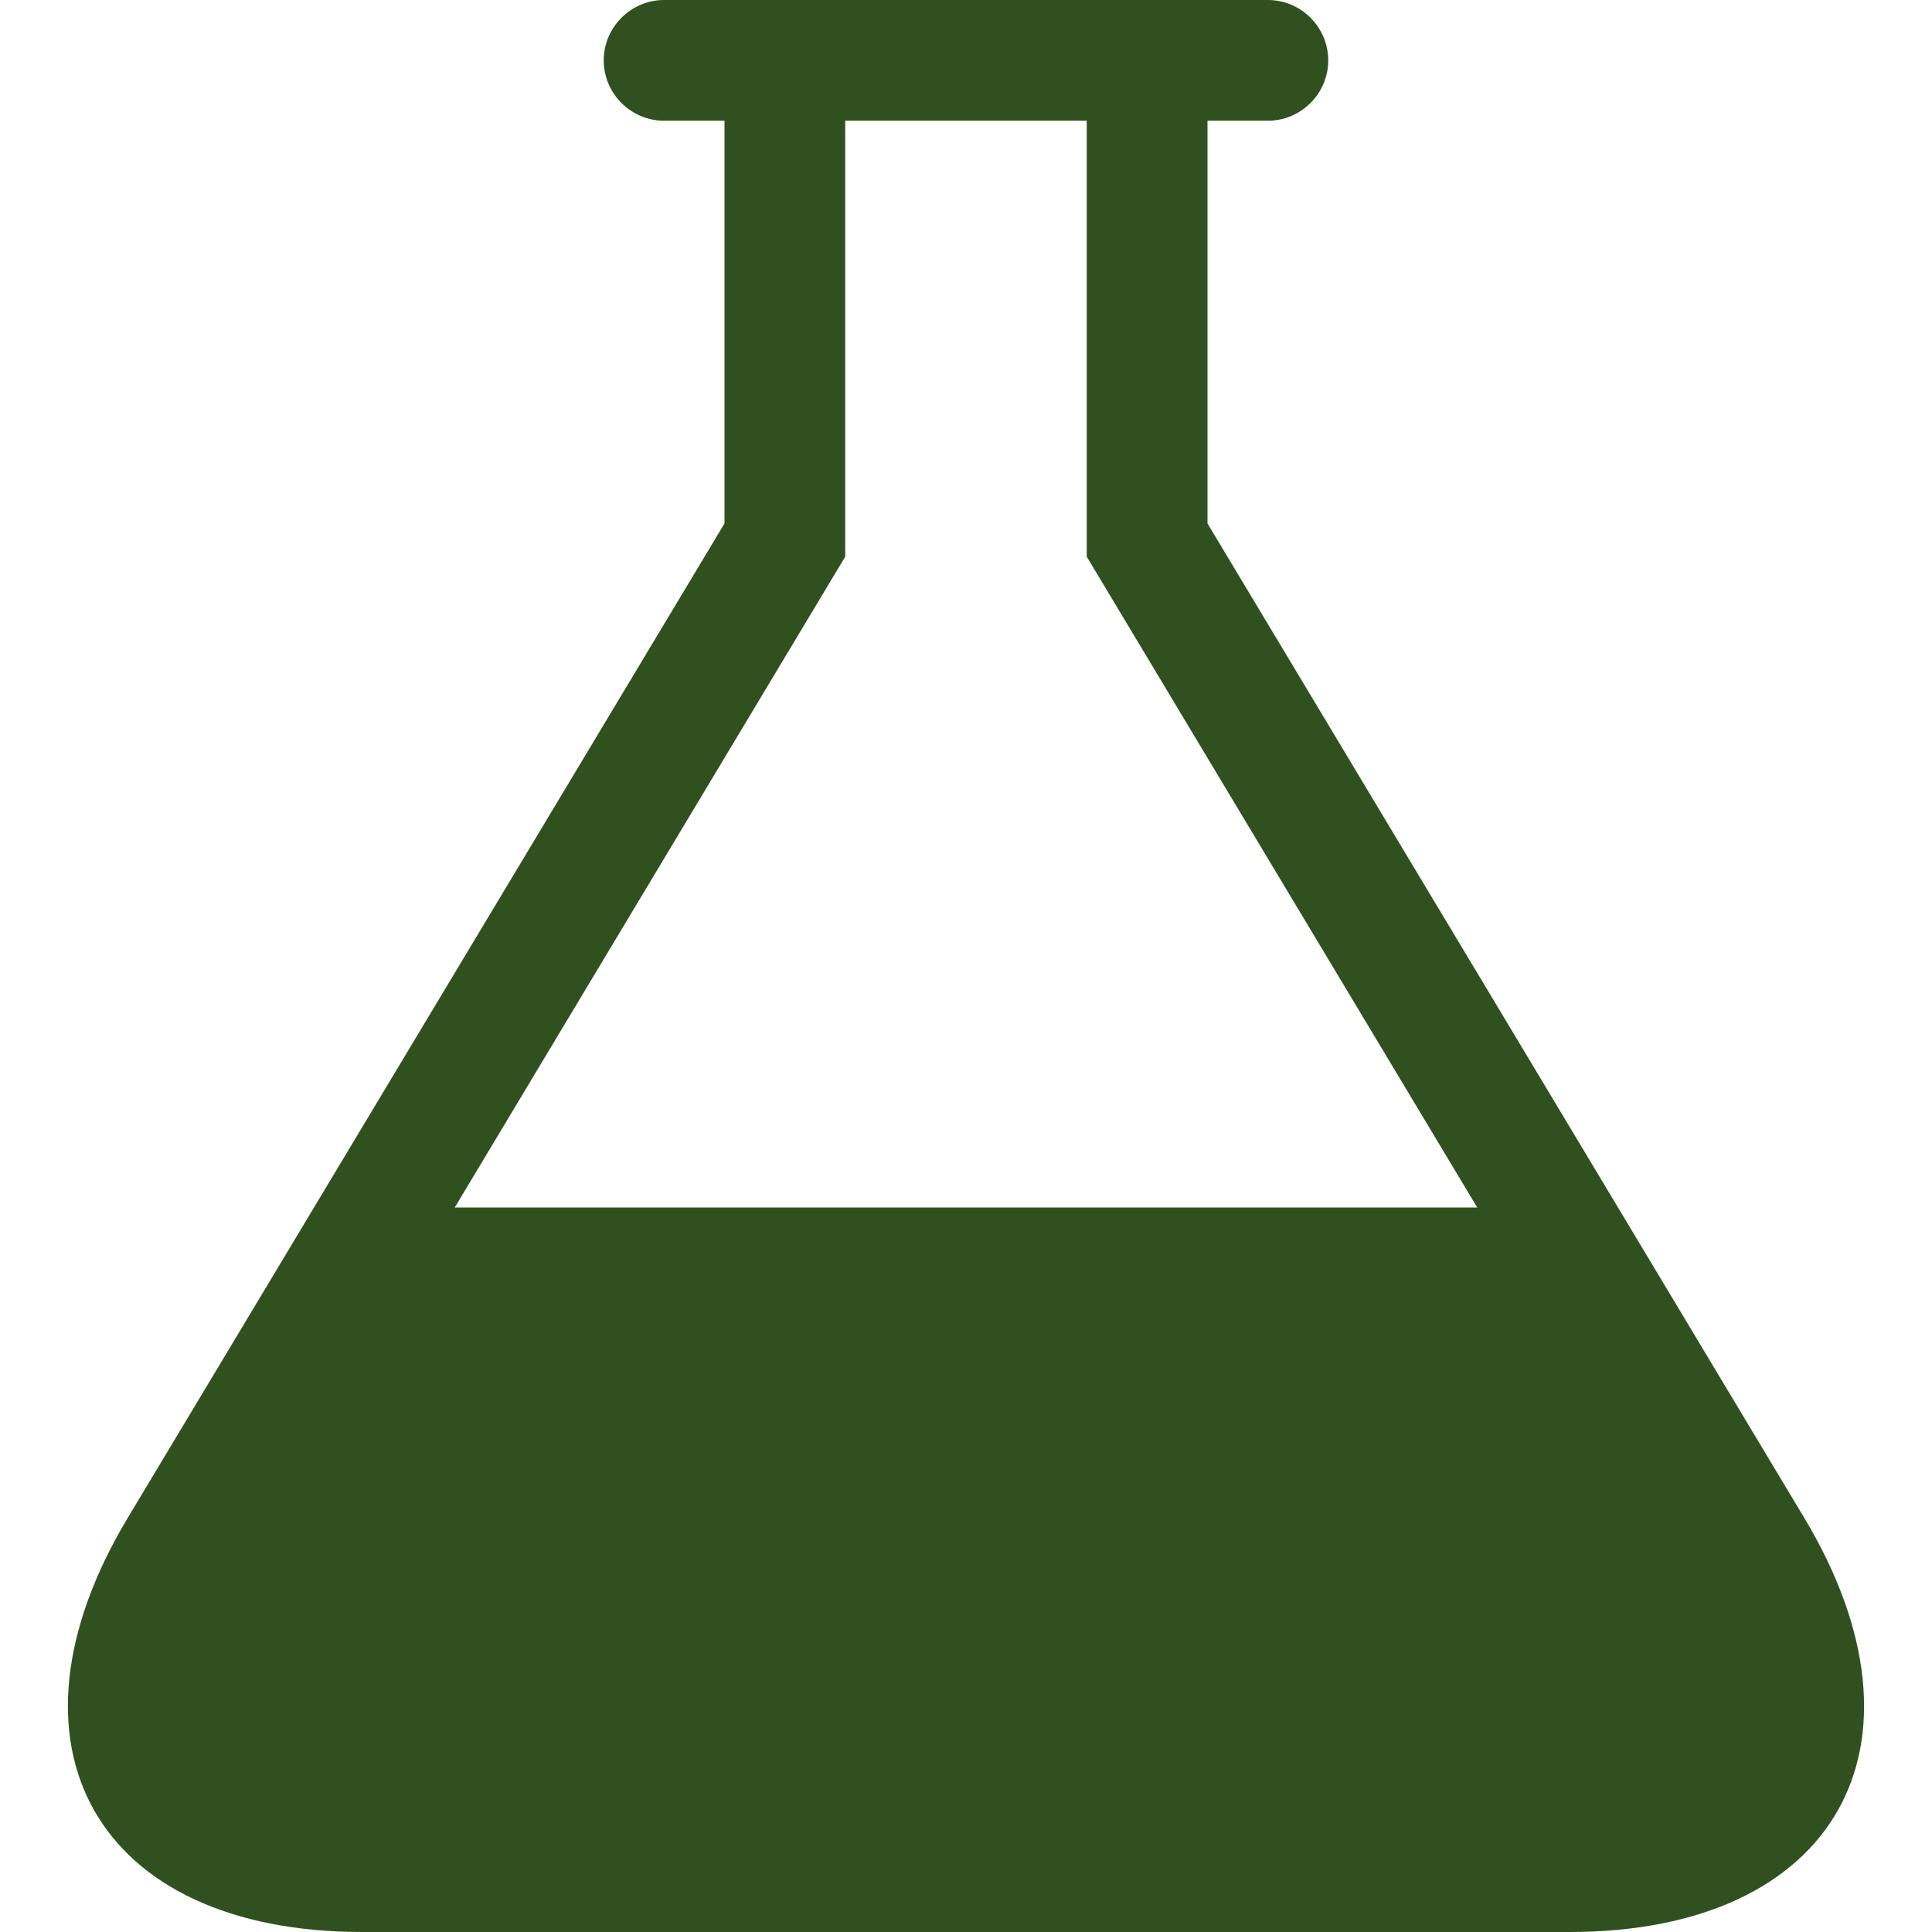 <svg width="57" height="57" viewBox="0 0 57 57" fill="none" xmlns="http://www.w3.org/2000/svg">
<path d="M53.231 44.781L35.625 15.443V3.562H37.406C38.386 3.562 39.187 2.761 39.187 1.781C39.187 0.802 38.386 0 37.406 0H19.594C18.614 0 17.812 0.802 17.812 1.781C17.812 2.761 18.614 3.562 19.594 3.562H21.375V15.443L3.769 44.781C-0.264 51.499 2.85 57 10.687 57H46.312C54.15 57 57.263 51.503 53.231 44.781ZM13.416 35.625L24.937 16.423V3.562H32.062V16.423L43.583 35.625H13.416Z" fill="#30511F"/>
</svg>
